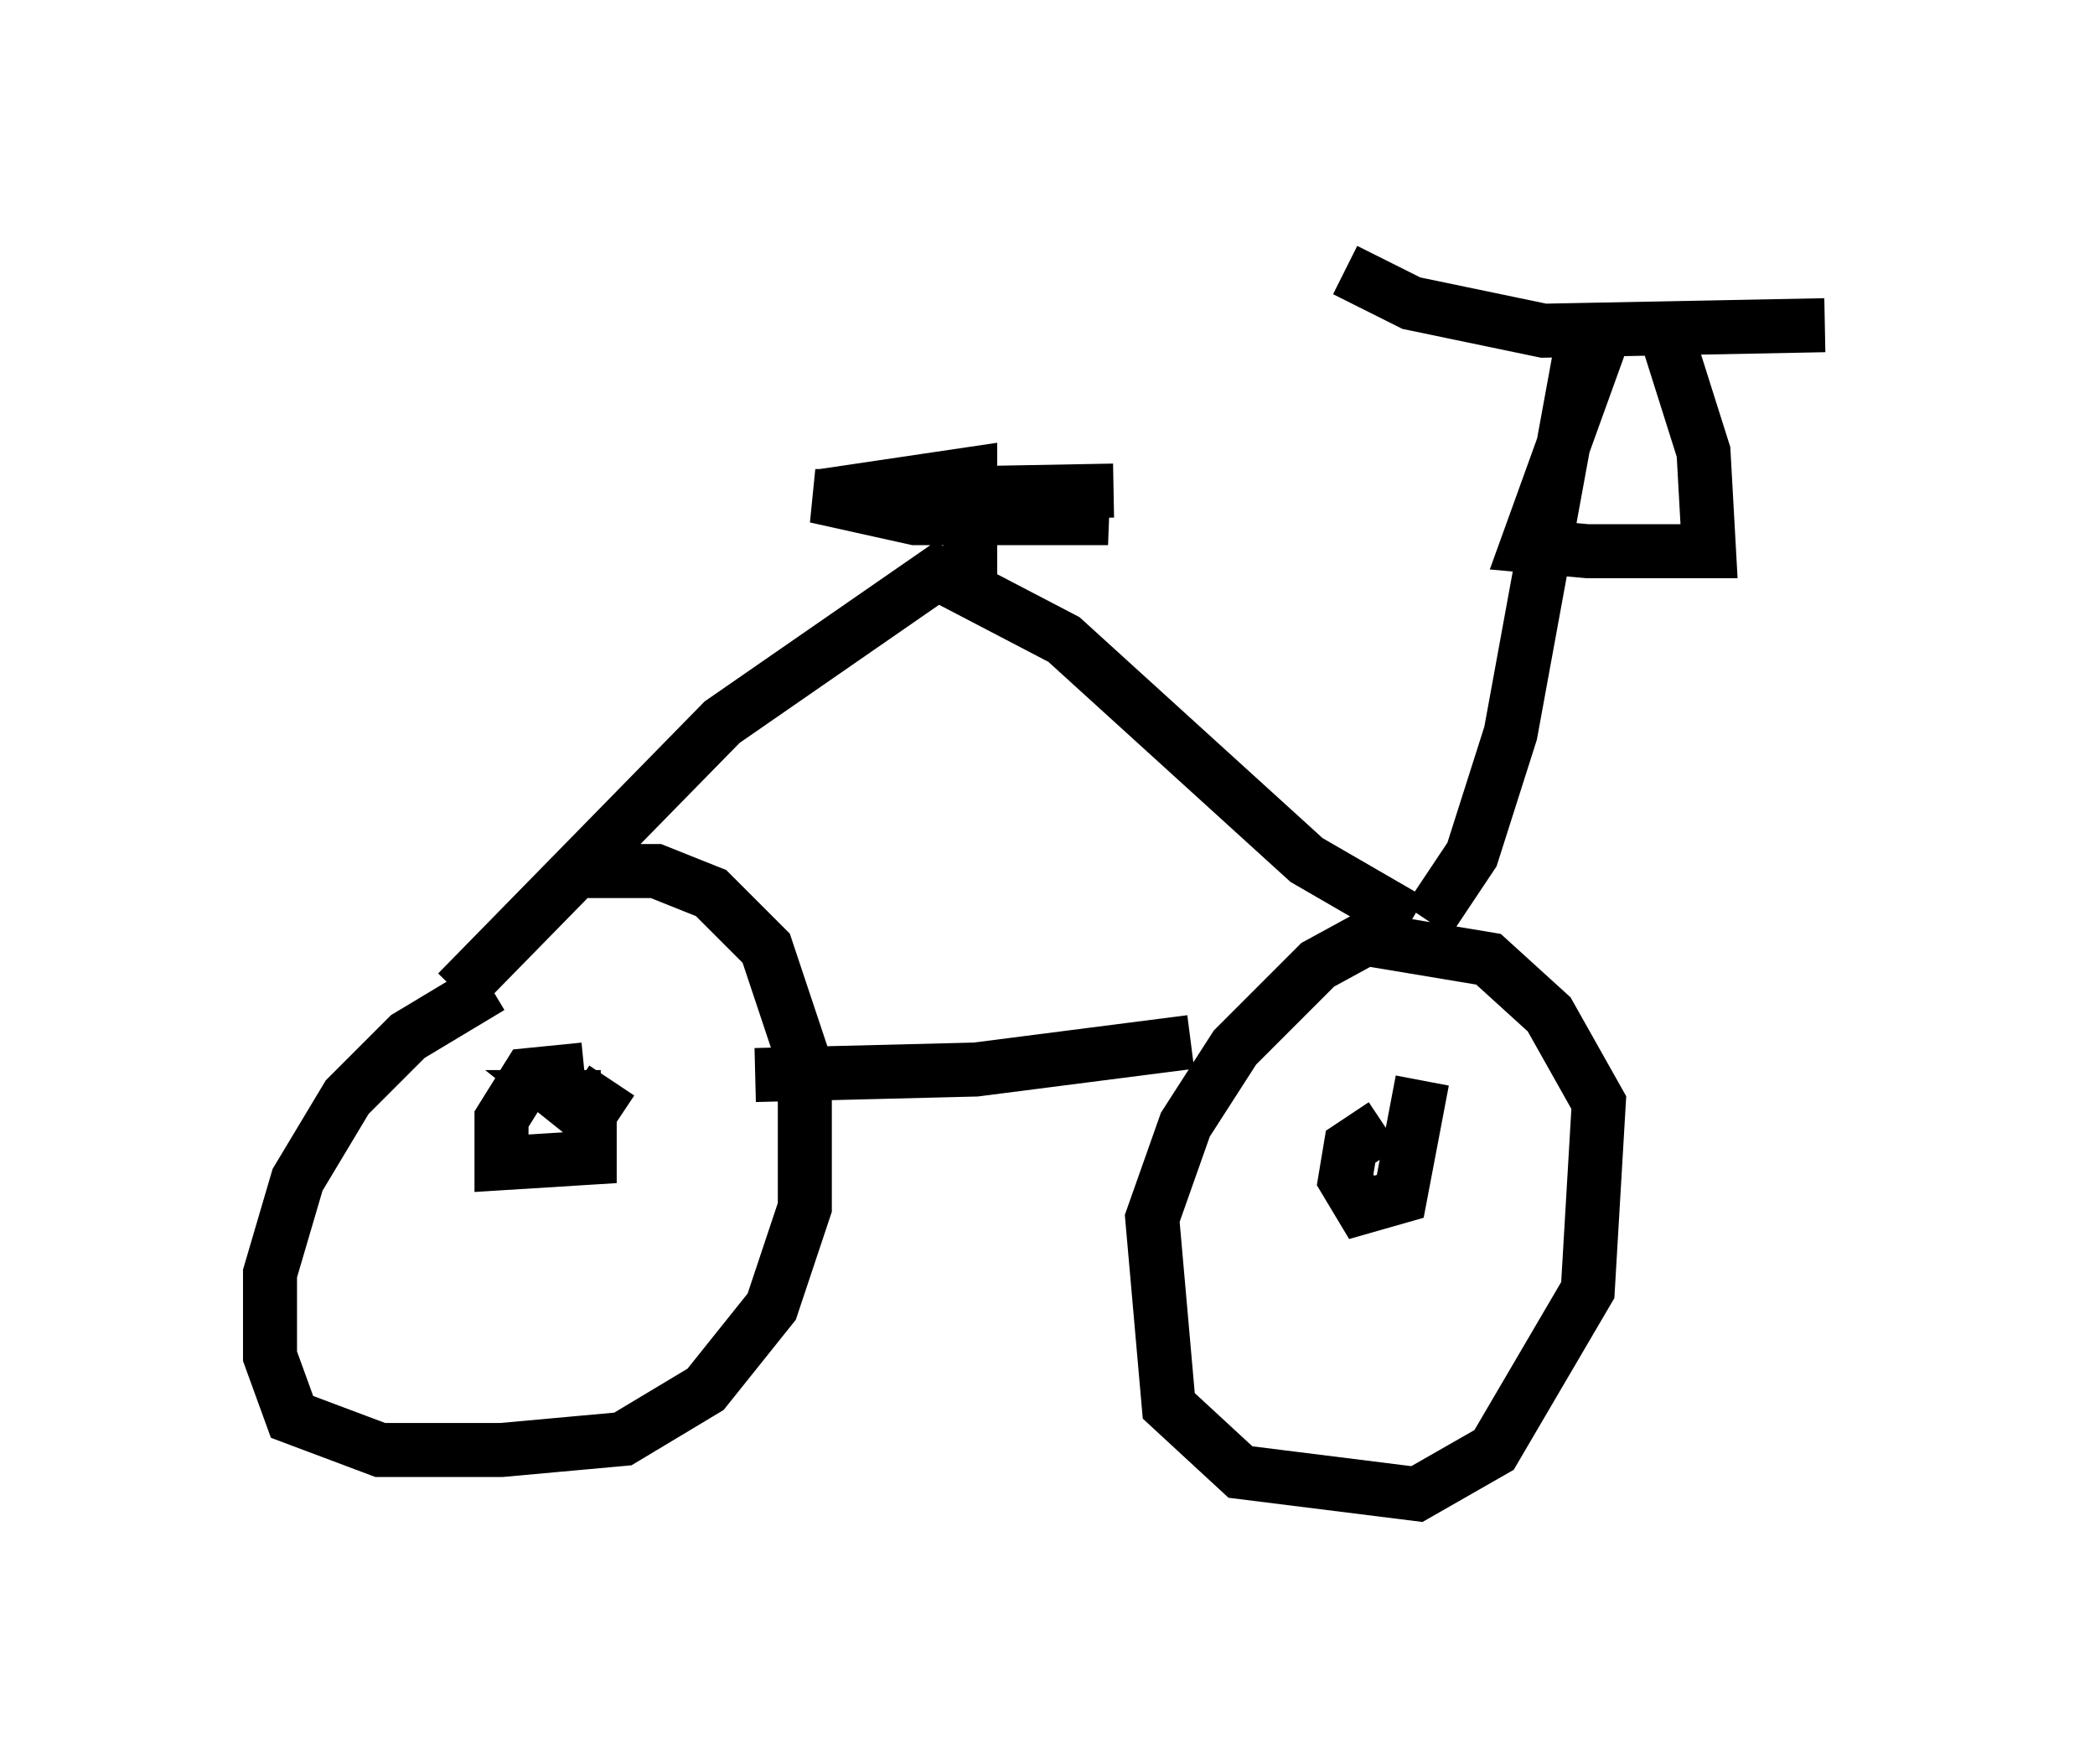 <?xml version="1.0" encoding="utf-8" ?>
<svg baseProfile="full" height="32.663" version="1.1" width="38.788" xmlns="http://www.w3.org/2000/svg" xmlns:ev="http://www.w3.org/2001/xml-events" xmlns:xlink="http://www.w3.org/1999/xlink"><defs /><rect fill="white" height="32.663" width="38.788" x="0" y="0" /><path d="M26.336, 17.658 m-0.817, -0.408 l-1.123, 0.613 -1.531, 1.531 l-0.919, 1.429 -0.613, 1.735 l0.306, 3.471 1.327, 1.225 l3.267, 0.408 1.429, -0.817 l1.735, -2.96 0.204, -3.471 l-0.919, -1.633 -1.123, -1.021 l-2.45, -0.408 m-16.027, 0.919 l-1.531, 0.919 -1.123, 1.123 l-0.919, 1.531 -0.51, 1.735 l0.0, 1.531 0.408, 1.123 l1.633, 0.613 2.246, 0.0 l2.246, -0.204 1.531, -0.919 l1.225, -1.531 0.613, -1.838 l0.0, -2.654 -0.715, -2.144 l-1.021, -1.021 -1.021, -0.408 l-1.327, 0.0 m3.165, 3.777 l4.083, -0.102 3.981, -0.51 m4.39, -2.246 l0.817, -1.225 0.715, -2.246 l1.327, -7.248 m-4.39, -1.327 l1.225, 0.613 2.45, 0.51 l5.206, -0.102 m-7.656, 11.025 l-1.94, -1.123 -4.492, -4.083 l-2.348, -1.225 -3.981, 2.756 l-4.9, 5.002 m9.494, -7.554 l0.0, -2.042 -2.756, 0.408 l5.308, 0.408 -3.573, 0.0 l-1.838, -0.408 5.513, -0.102 m8.983, -2.654 l-1.327, 3.675 1.123, 0.102 l2.246, 0.0 -0.102, -1.838 l-0.613, -1.94 m-20.111, 13.373 l-1.021, 0.102 -0.51, 0.817 l0.0, 0.817 1.633, -0.102 l0.0, -0.715 -0.51, -0.408 l0.715, 0.0 0.204, -0.306 m14.292, 0.817 l-0.613, 0.408 -0.102, 0.613 l0.306, 0.51 0.715, -0.204 l0.408, -2.144 " fill="none" stroke="black" stroke-width="1" /></svg>